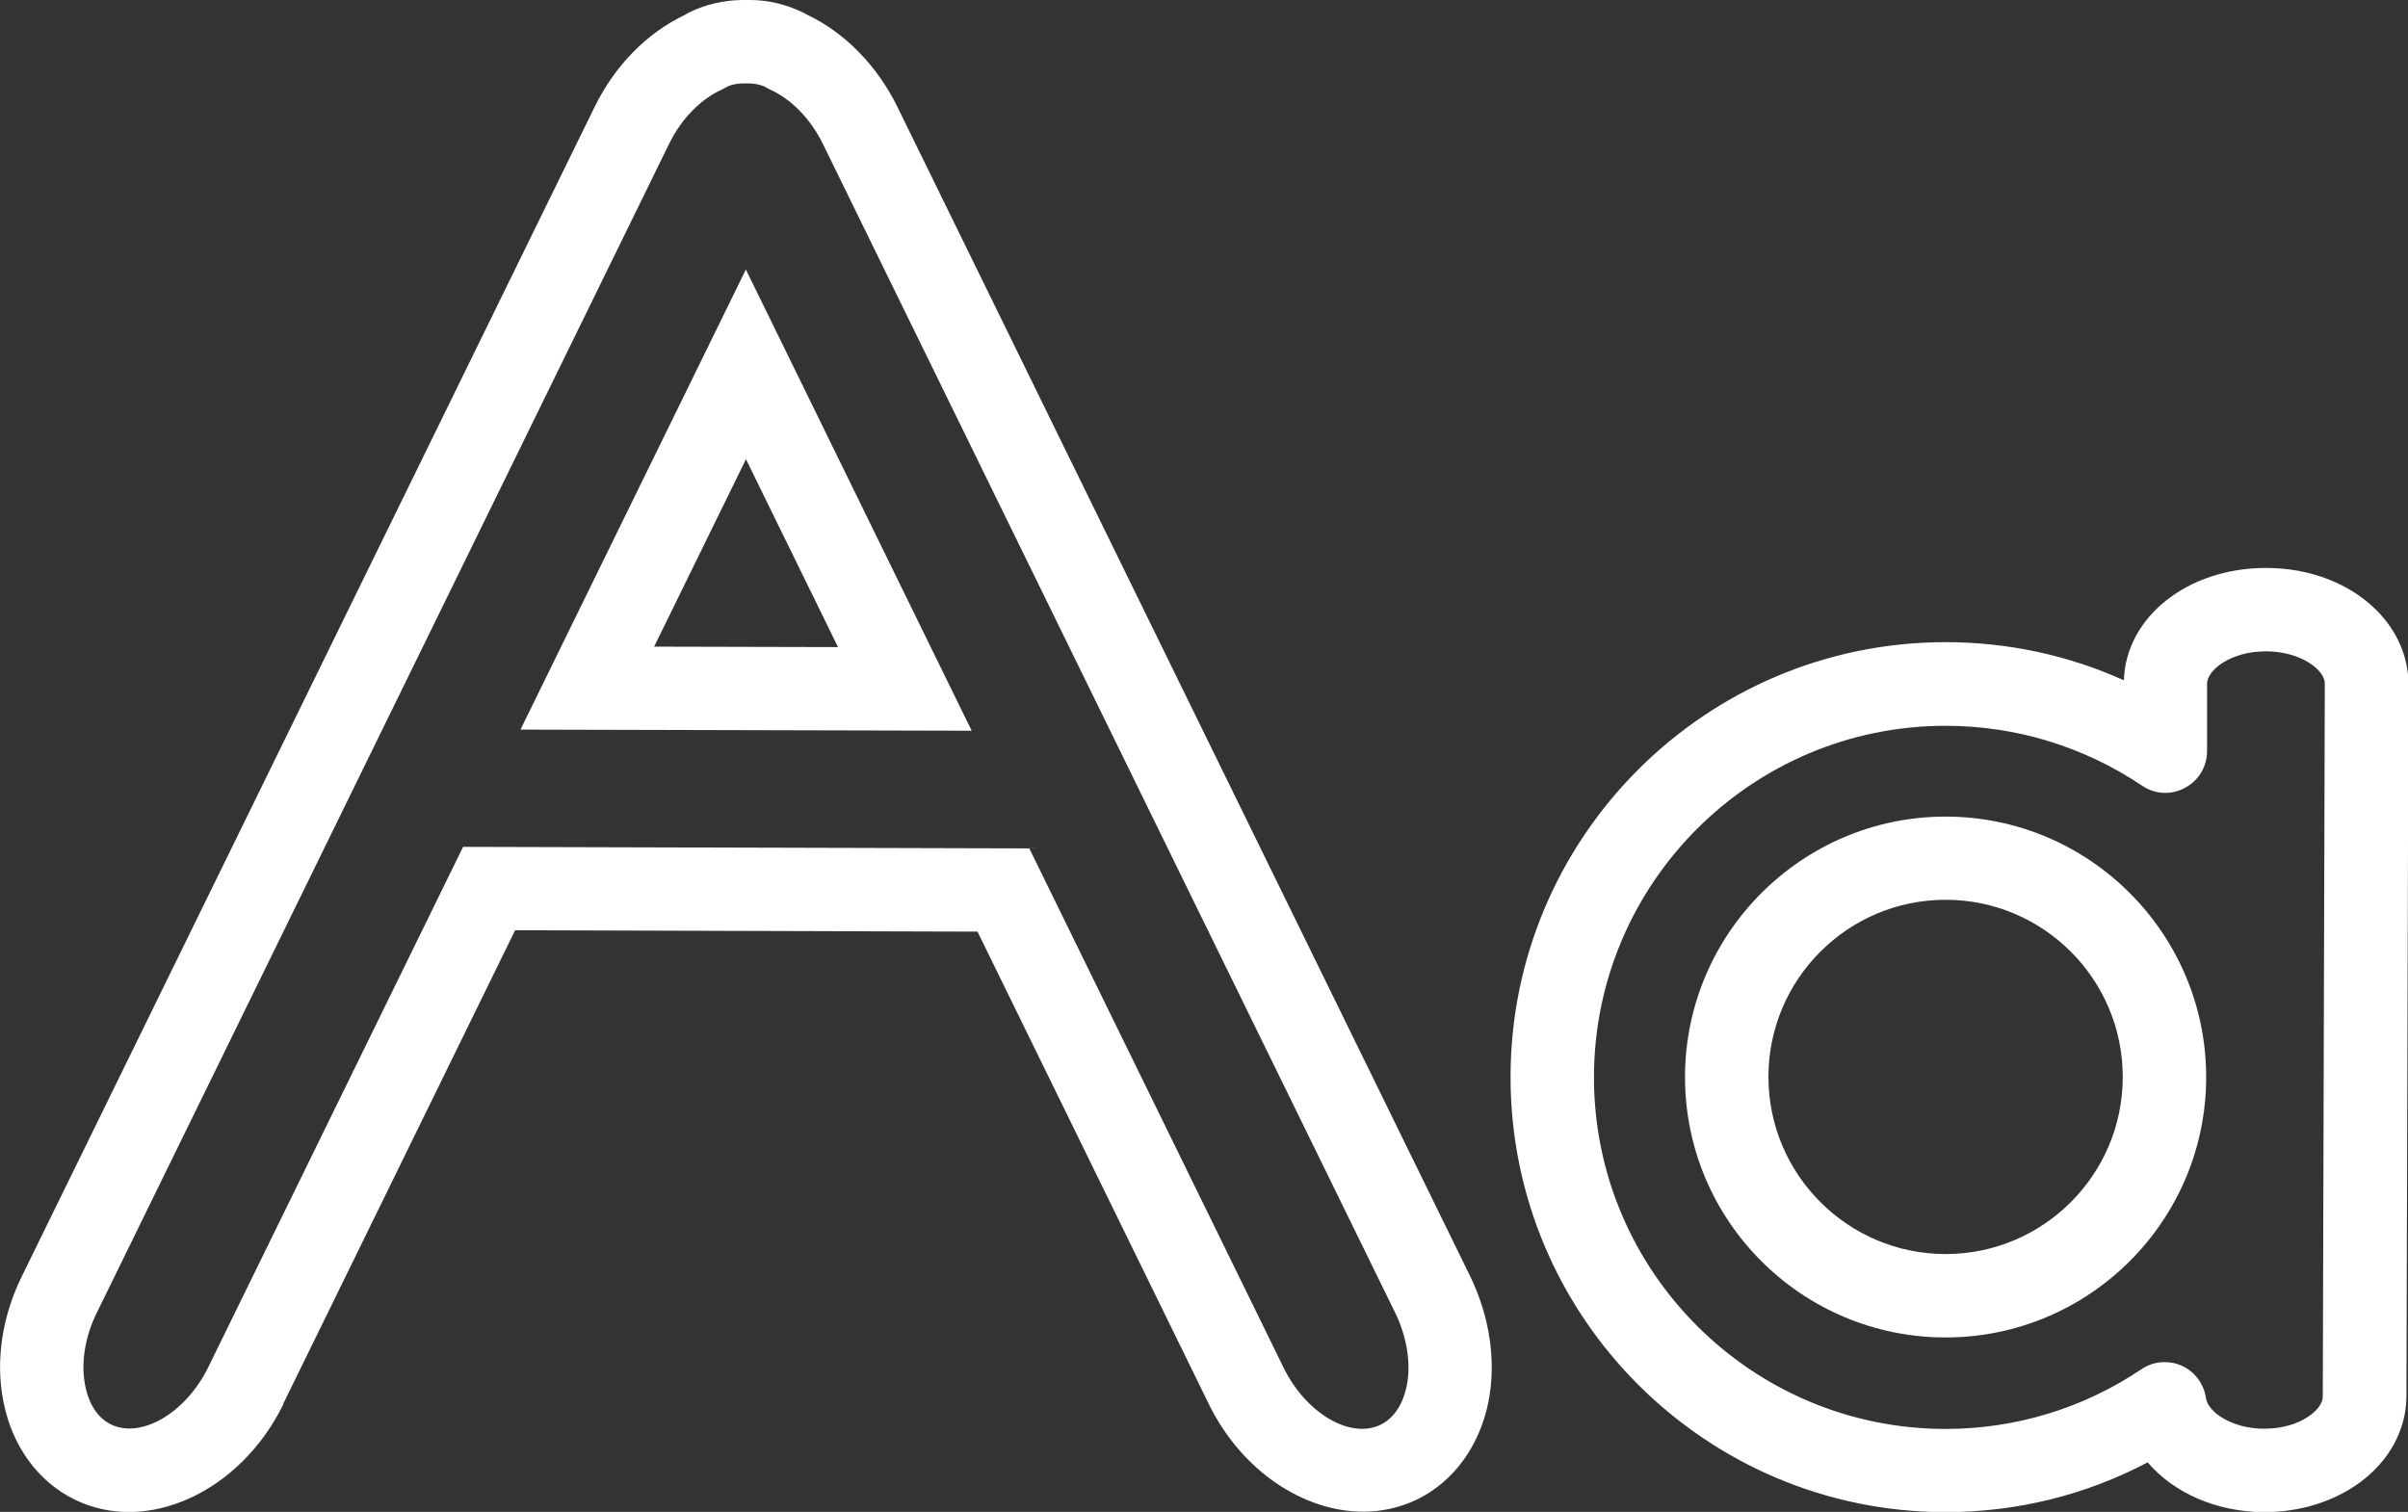 <?xml version="1.0" encoding="UTF-8"?><svg id="Capa_2" xmlns="http://www.w3.org/2000/svg" viewBox="0 0 107.38 67.43"><rect x="0" y="0" width="107.38" height="67.43" fill="#333333" stroke="none"/><defs><style>.cls-1{fill:#fff;stroke-width:0px;}</style></defs><g id="Capa_1-2"><path class="cls-1" d="M12.62,62.63l10.35-21.14,20.62.06,10.32,21.08c1.46,2.98,4.23,4.79,6.88,4.79.83,0,1.65-.18,2.41-.55,1.62-.79,2.77-2.37,3.17-4.33.36-1.81.07-3.8-.81-5.62L40.03,4.79c-.91-1.86-2.34-3.32-4.03-4.13l-.21-.11c-.72-.35-1.52-.54-2.28-.55-.08,0-.16,0-.26,0h-.15c-.85.01-1.64.2-2.36.55-.07.03-.13.07-.19.11-1.71.81-3.14,2.27-4.05,4.14L.97,56.93c-.89,1.81-1.18,3.81-.81,5.62.39,1.96,1.55,3.54,3.17,4.33,3.21,1.58,7.38-.33,9.3-4.24ZM3.8,61.81c-.2-.99-.02-2.18.51-3.25L29.83,6.43c.55-1.13,1.42-2.02,2.39-2.45l.11-.06s.09-.05.13-.07c.2-.09.44-.13.71-.13h.21c.25,0,.48.05.67.12l.26.14c.97.43,1.84,1.32,2.39,2.45l25.52,52.13c.52,1.07.71,2.25.51,3.25-.1.48-.37,1.34-1.16,1.73-1.35.66-3.33-.5-4.33-2.54l-11.34-23.16-25.25-.07-11.37,23.22c-1,2.03-2.98,3.19-4.33,2.54-.78-.38-1.06-1.24-1.15-1.73Z"/><path class="cls-1" d="M33.26,12.02l-10.05,20.52,20.12.05-10.07-20.57ZM33.26,20.47l4.11,8.39-8.2-.02,4.1-8.37Z"/><path class="cls-1" d="M101.06,25.33h-.02c-3.49,0-6.24,2.19-6.33,5.01-2.49-1.12-5.18-1.7-7.95-1.7-10.7,0-19.4,8.7-19.4,19.4s8.7,19.4,19.4,19.4c3.17,0,6.25-.76,9.01-2.22,1.15,1.35,3.05,2.21,5.18,2.22h.03c1.58,0,3.09-.47,4.25-1.32,1.32-.97,2.07-2.36,2.08-3.83l.09-31.78c0-1.2-.5-2.36-1.41-3.28-1.2-1.21-2.99-1.9-4.92-1.9ZM103.58,62.28c0,.39-.39.72-.56.84-.52.38-1.23.6-2.06.6-1.41,0-2.5-.73-2.59-1.37-.09-.63-.5-1.18-1.08-1.44-.24-.11-.5-.16-.76-.16-.36,0-.72.1-1.04.32-2.59,1.74-5.61,2.66-8.73,2.66-8.65,0-15.68-7.03-15.68-15.68s7.03-15.68,15.68-15.68c3.14,0,6.17.93,8.76,2.67.57.39,1.3.43,1.91.1.61-.32.99-.95.99-1.64v-3.01c0-.59,1.03-1.44,2.62-1.44h.01c.92,0,1.8.31,2.29.8.15.15.33.38.33.65l-.09,31.78Z"/><path class="cls-1" d="M86.76,36.42c-6.4,0-11.62,5.21-11.62,11.62s5.21,11.61,11.62,11.61,11.62-5.21,11.62-11.61-5.21-11.62-11.62-11.62ZM86.76,55.93c-4.35,0-7.9-3.54-7.9-7.9s3.54-7.9,7.9-7.9,7.9,3.54,7.9,7.9-3.54,7.9-7.9,7.9Z"/></g></svg>